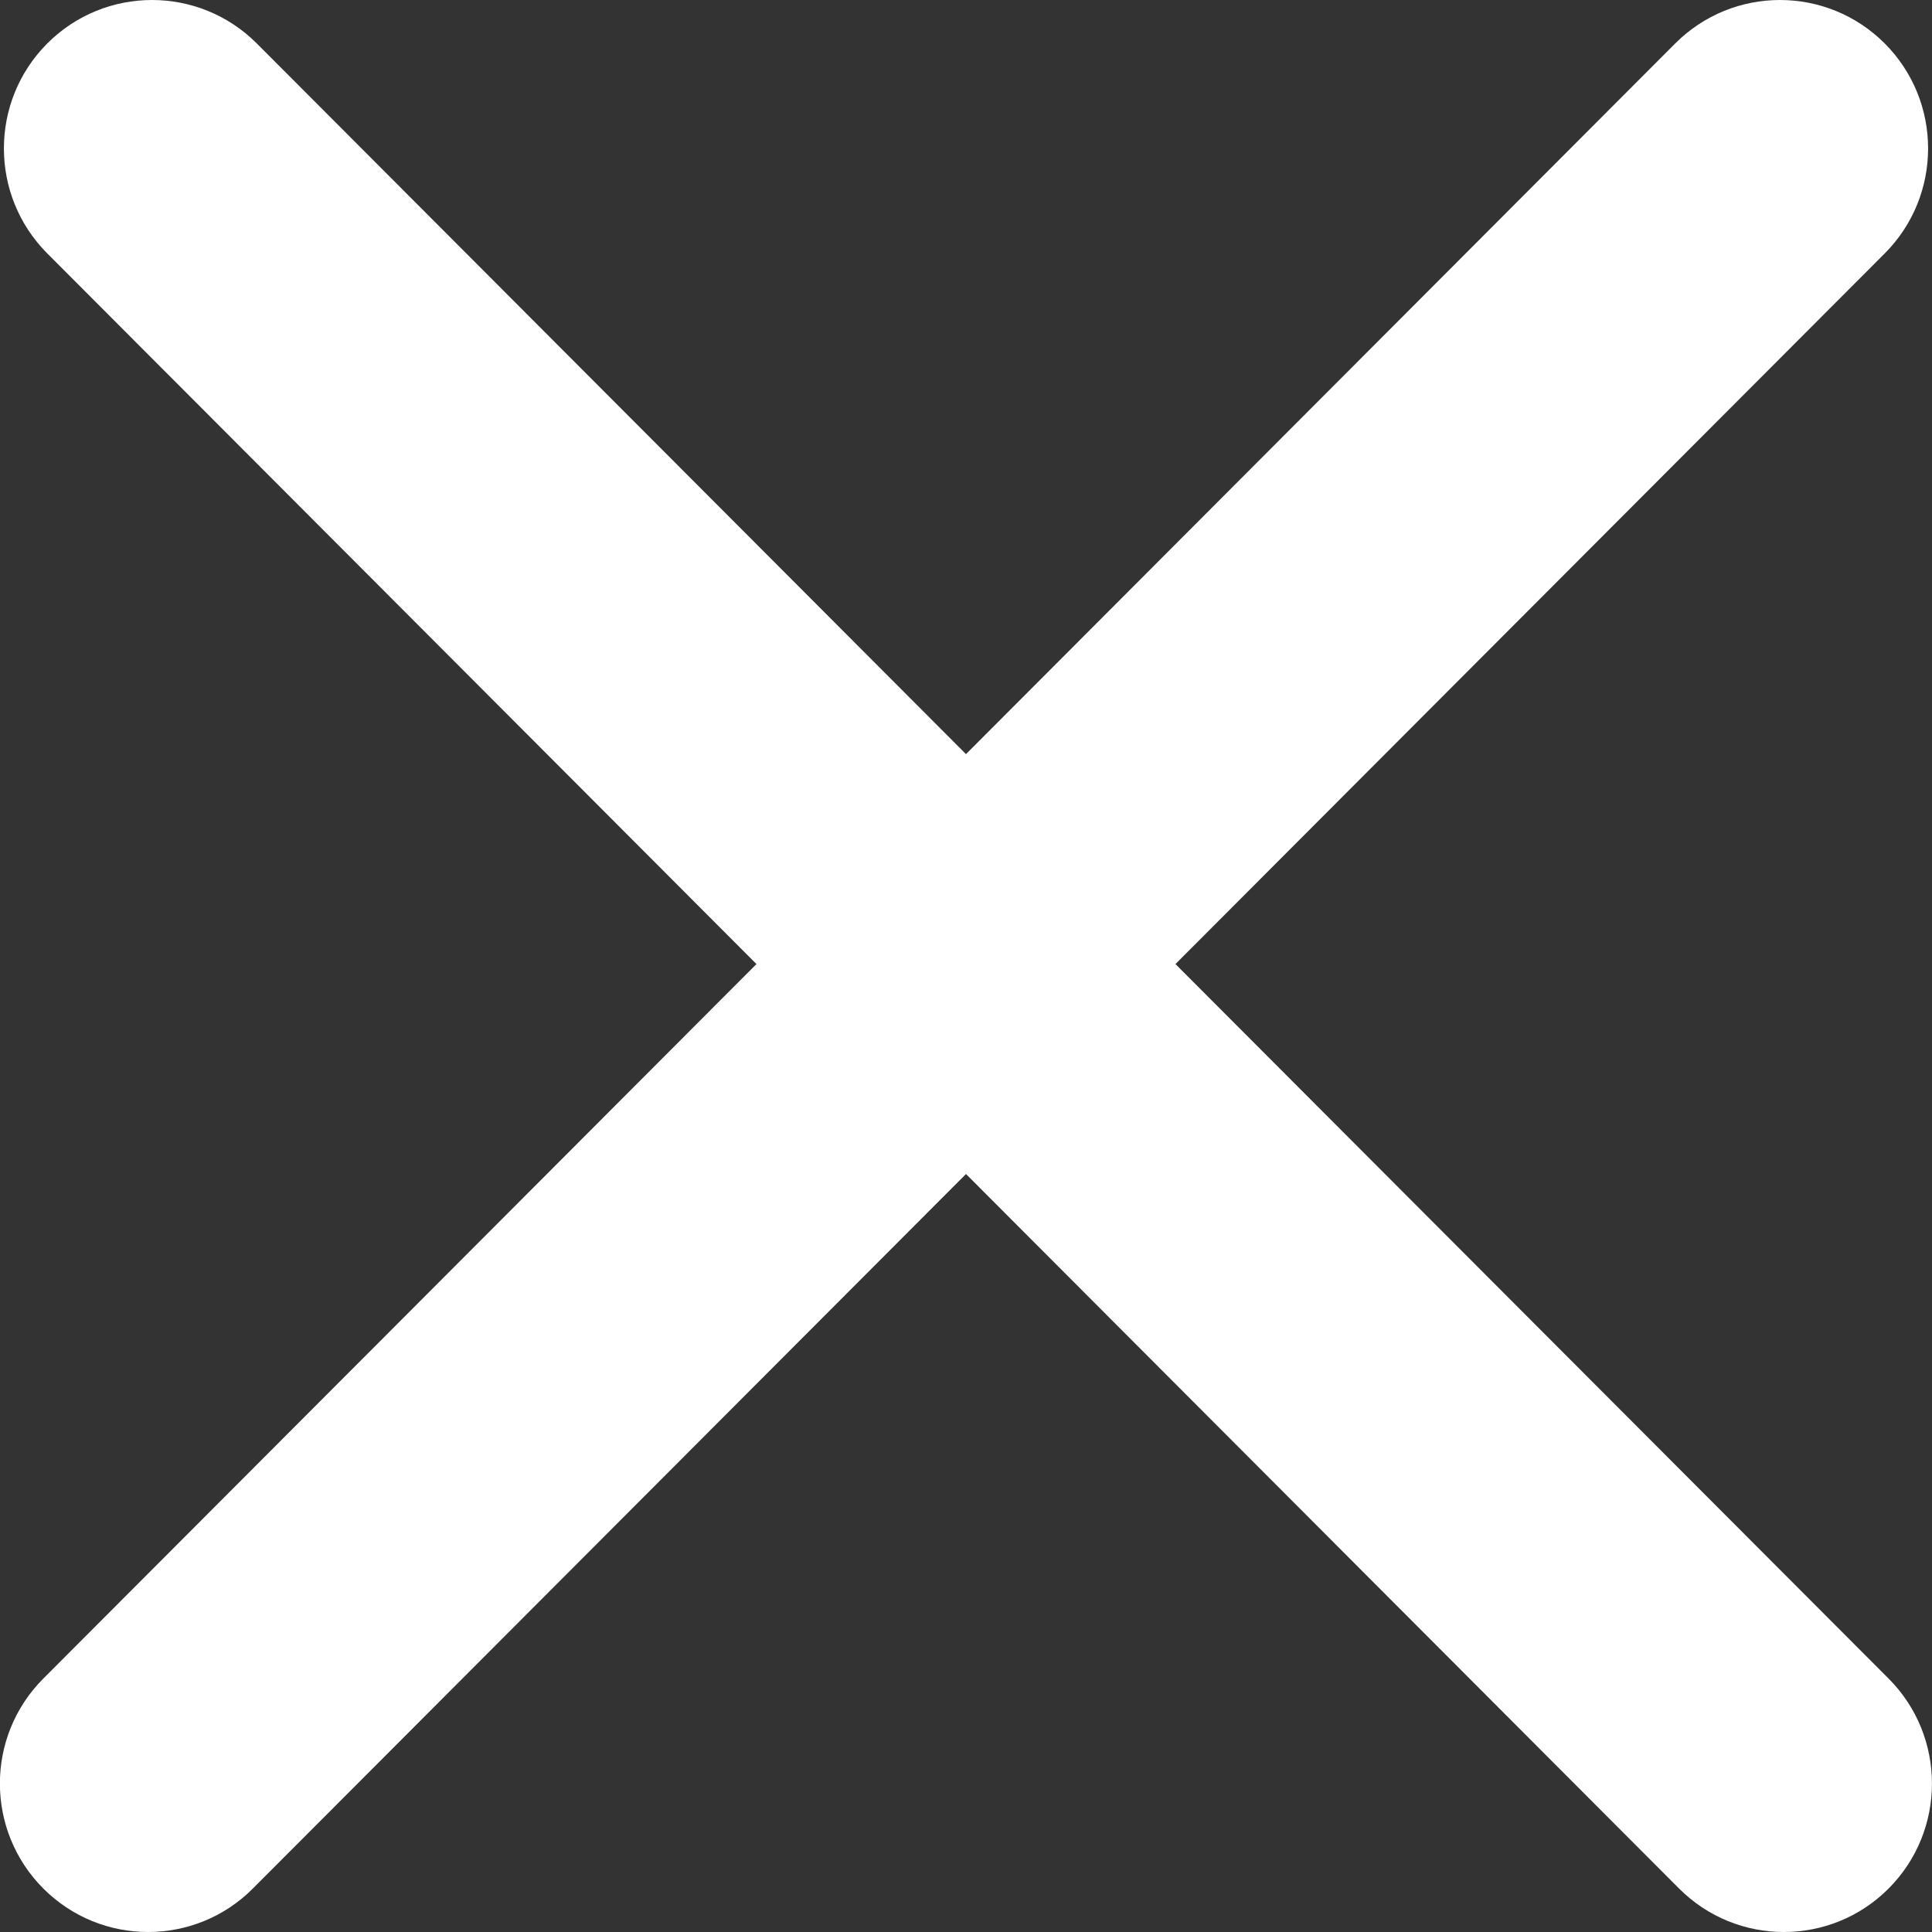 <svg width="24" height="24" viewBox="0 0 24 24" fill="none" xmlns="http://www.w3.org/2000/svg">
<rect x="0" y="0" width="24" height="24" fill="#333333" stroke="none"/>
<g clip-path="url(#clip0_54_3927)">
<path d="M23.461 20.852L14.602 11.976L23.413 3.148C24.131 2.428 24.131 1.26 23.413 0.54C22.694 -0.18 21.529 -0.18 20.81 0.54L12 9.368L3.19 0.54C2.471 -0.18 1.306 -0.18 0.587 0.54C-0.131 1.26 -0.131 2.428 0.587 3.148L9.397 11.976L0.538 20.852C-0.181 21.572 -0.181 22.739 0.538 23.46C0.898 23.82 1.368 24 1.84 24C2.311 24 2.782 23.82 3.141 23.46L12 14.584L20.858 23.46C21.218 23.82 21.688 24 22.16 24C22.631 24 23.102 23.82 23.461 23.46C24.179 22.74 24.179 21.572 23.461 20.852Z" fill="white"/>
</g>
<defs>
<clipPath id="clip0_54_3927">
<rect width="24" height="24" fill="white"/>
</clipPath>
</defs>
</svg>
